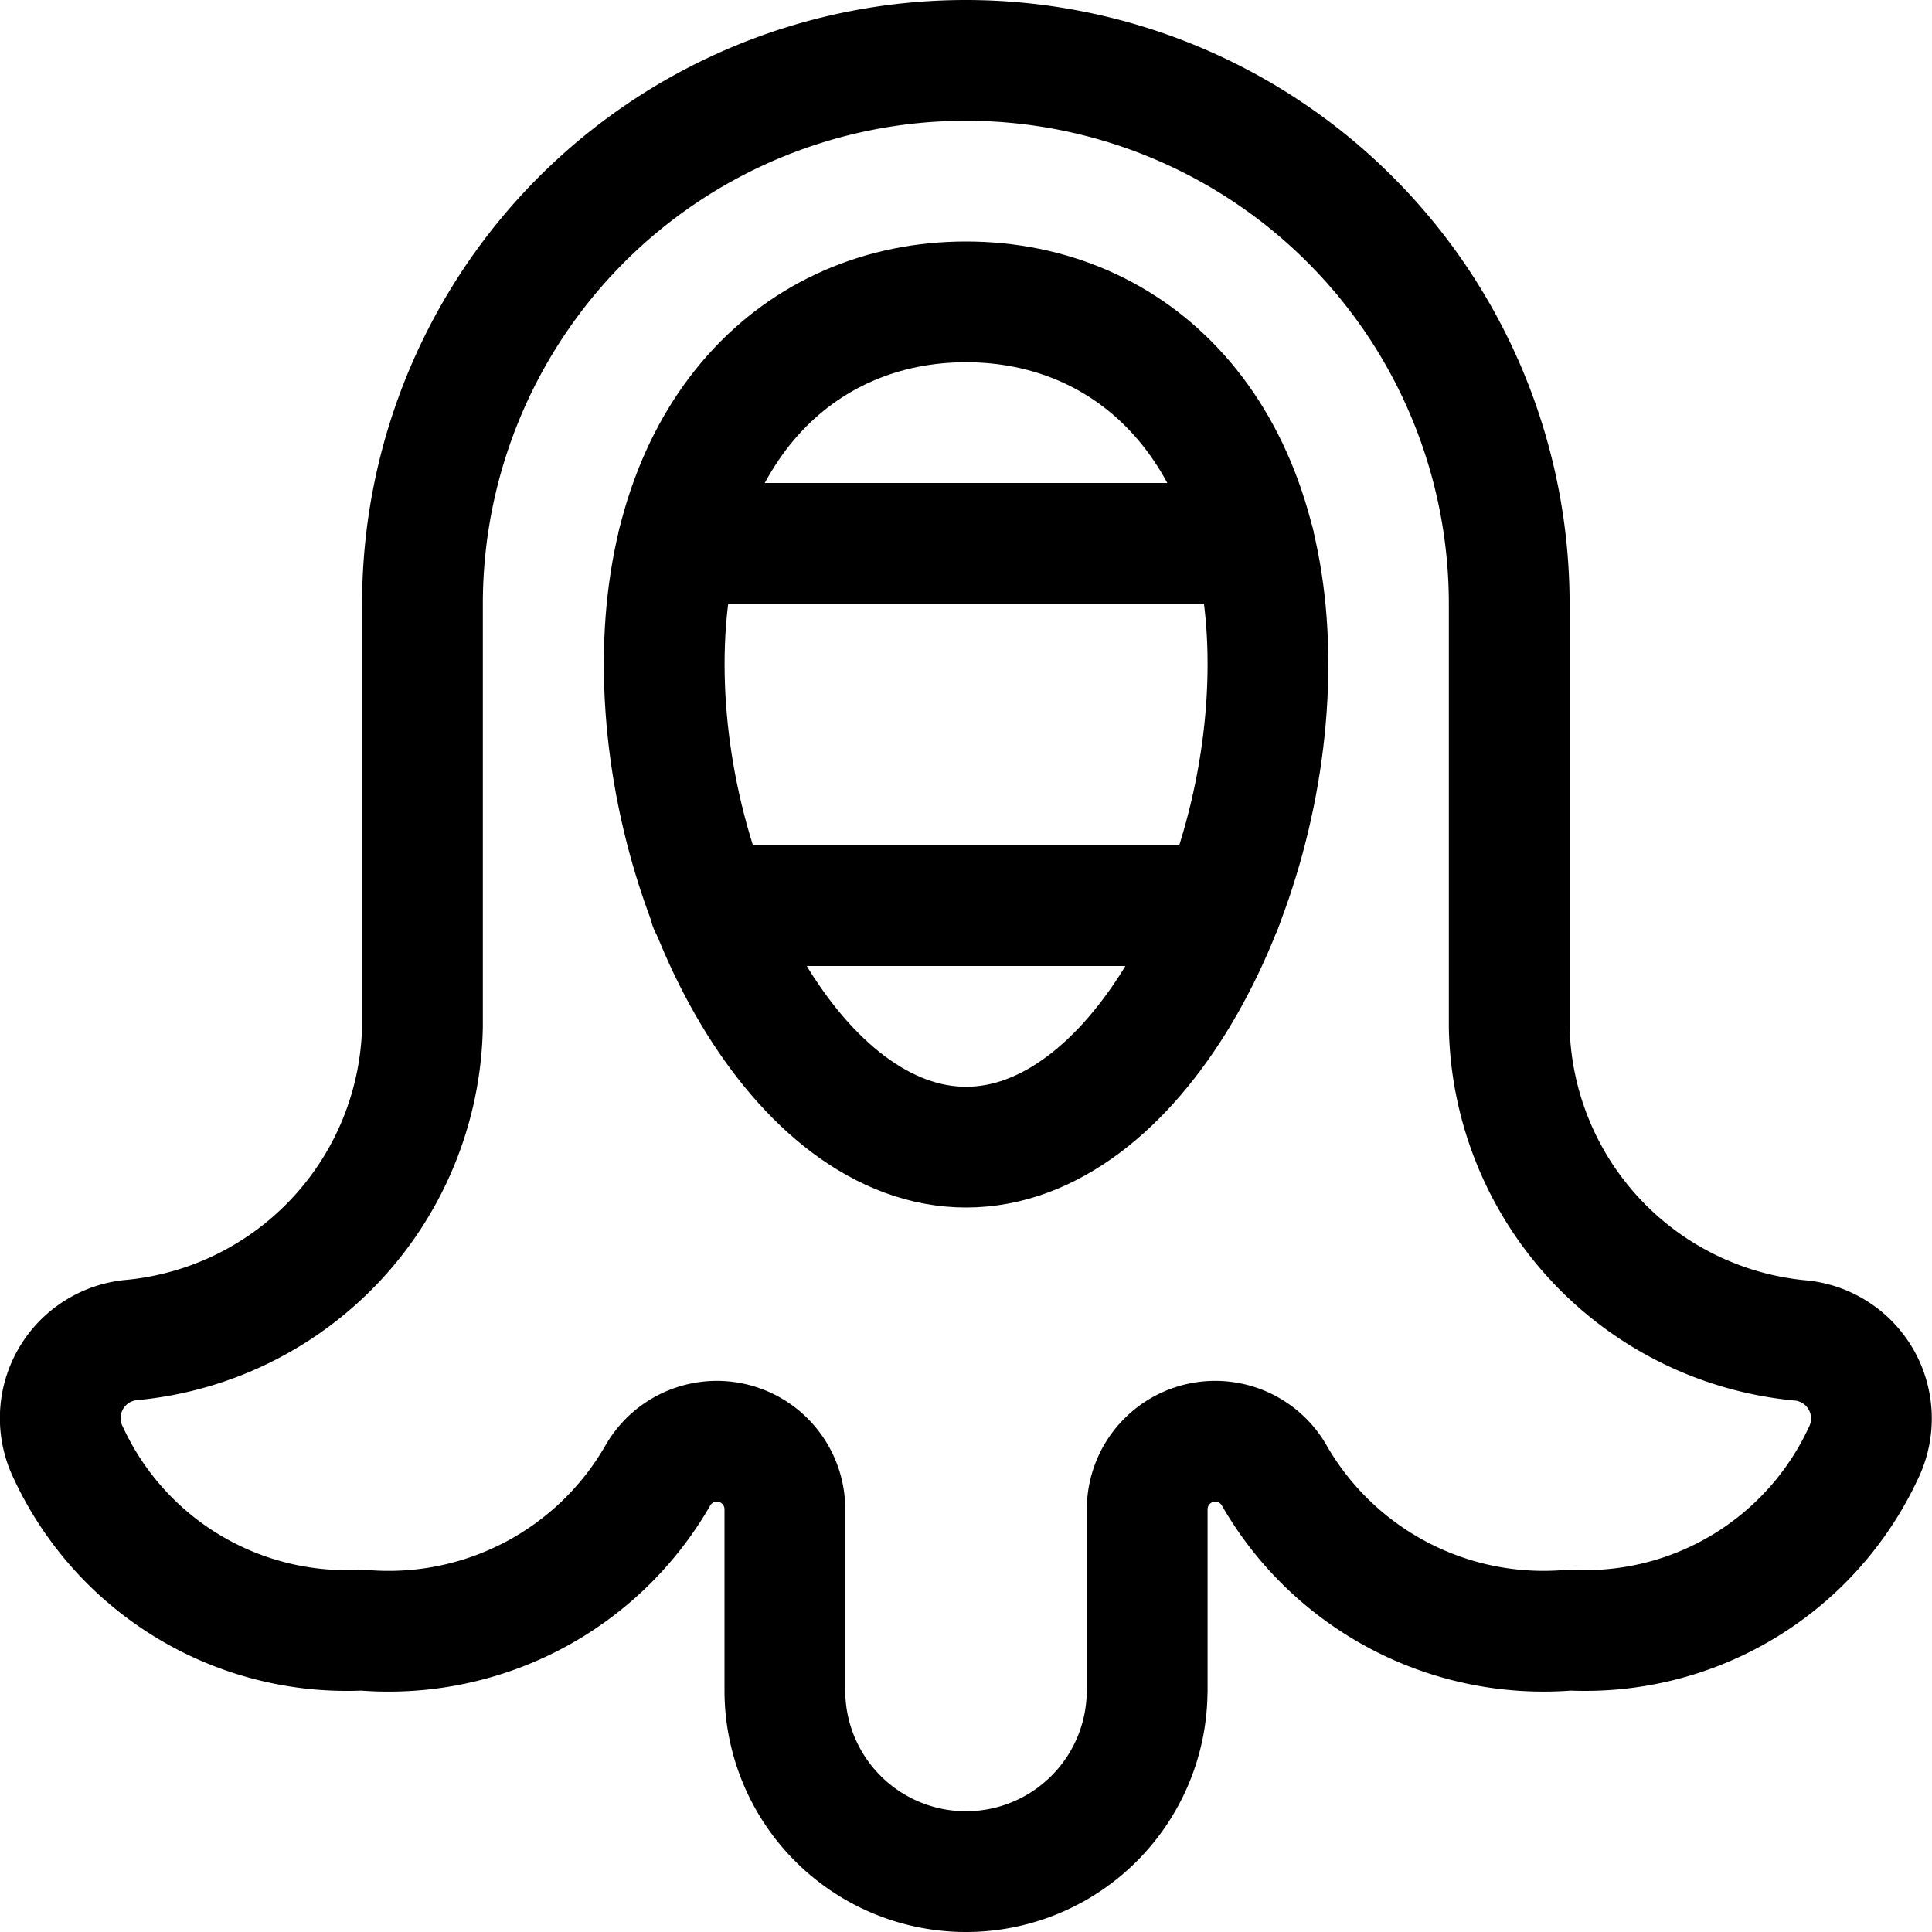 <svg id="Regular" xmlns="http://www.w3.org/2000/svg" viewBox="0 0 24 24"><defs><style>.cls-1{fill:none;stroke:currentColor;stroke-linecap:round;stroke-linejoin:round;stroke-width:1.5px;}</style></defs><title>martial-arts-mask-helmet</title><path class="cls-1" d="M15.751,8.25c0,2.9-1.679,6-3.75,6s-3.75-3.1-3.75-6S9.93,3.75,12,3.75,15.751,5.351,15.751,8.25Z"/><path class="cls-1" d="M14.251,21V18.75a.845.845,0,0,1,1.584-.411A3.859,3.859,0,0,0,19.5,20.25a3.812,3.812,0,0,0,3.648-2.2.974.974,0,0,0-.8-1.4,3.99,3.99,0,0,1-3.6-3.895V7.5a6.75,6.75,0,0,0-13.5,0v5.25a3.989,3.989,0,0,1-3.6,3.895.974.974,0,0,0-.8,1.4A3.811,3.811,0,0,0,4.5,20.25a3.856,3.856,0,0,0,3.666-1.911.845.845,0,0,1,1.584.411V21a2.25,2.25,0,0,0,4.5,0Z"/><line class="cls-1" x1="8.422" y1="6.75" x2="15.581" y2="6.75"/><line class="cls-1" x1="8.814" y1="11.25" x2="15.181" y2="11.25"/></svg>